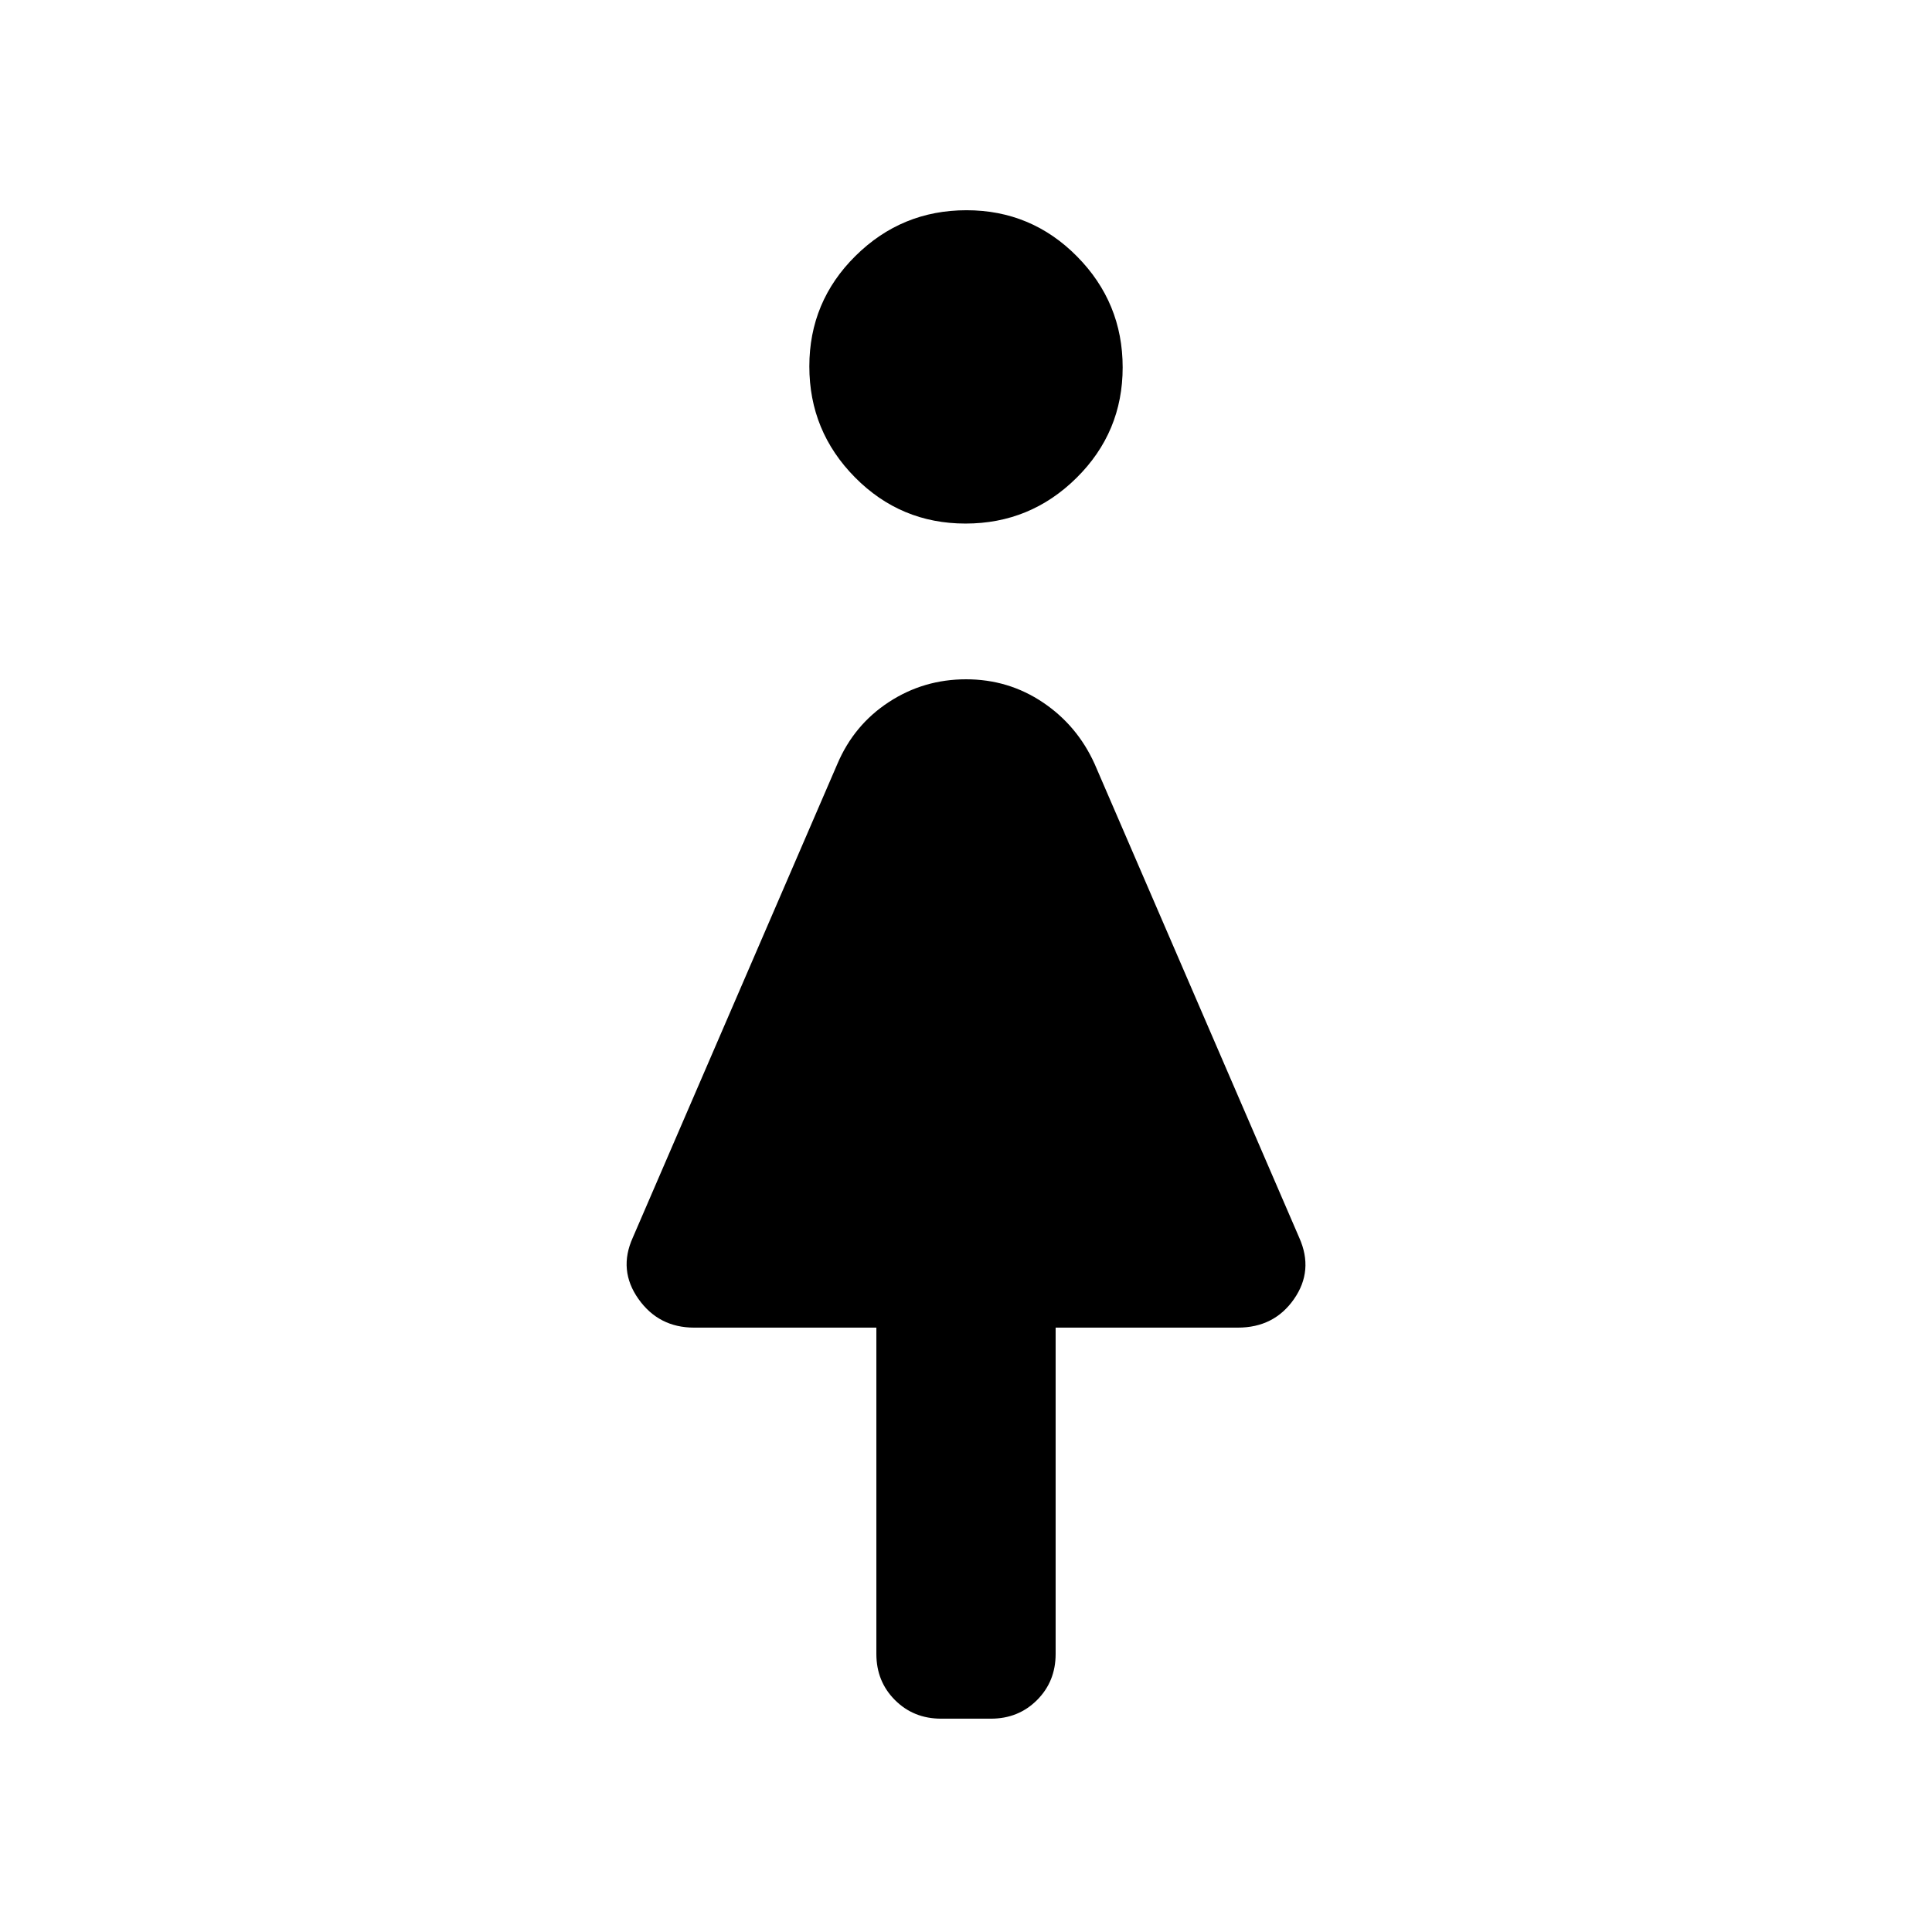 <svg xmlns="http://www.w3.org/2000/svg" height="20" viewBox="0 -960 960 960" width="20"><path d="M435.462-138.154v-162.155h-90.539q-17.625 0-27.697-14.269t-2.841-30.346l101.692-235.461q8.247-19.42 25.566-30.748t38.388-11.328q21.07 0 38.166 11.482 17.096 11.482 25.726 30.594l101.692 235.461q7.231 16.259-2.641 30.437t-27.897 14.178h-90.539v162.155q0 13.665-9.244 22.909t-22.909 9.244h-24.77q-13.665 0-22.909-9.244t-9.244-22.909Zm44.29-561.692q-32.213 0-54.906-22.94-22.692-22.94-22.692-55.154t22.94-54.906q22.94-22.692 55.154-22.692 32.213 0 54.906 22.94 22.692 22.94 22.692 55.154 0 32.213-22.94 54.905-22.94 22.693-55.154 22.693Z"/></svg>